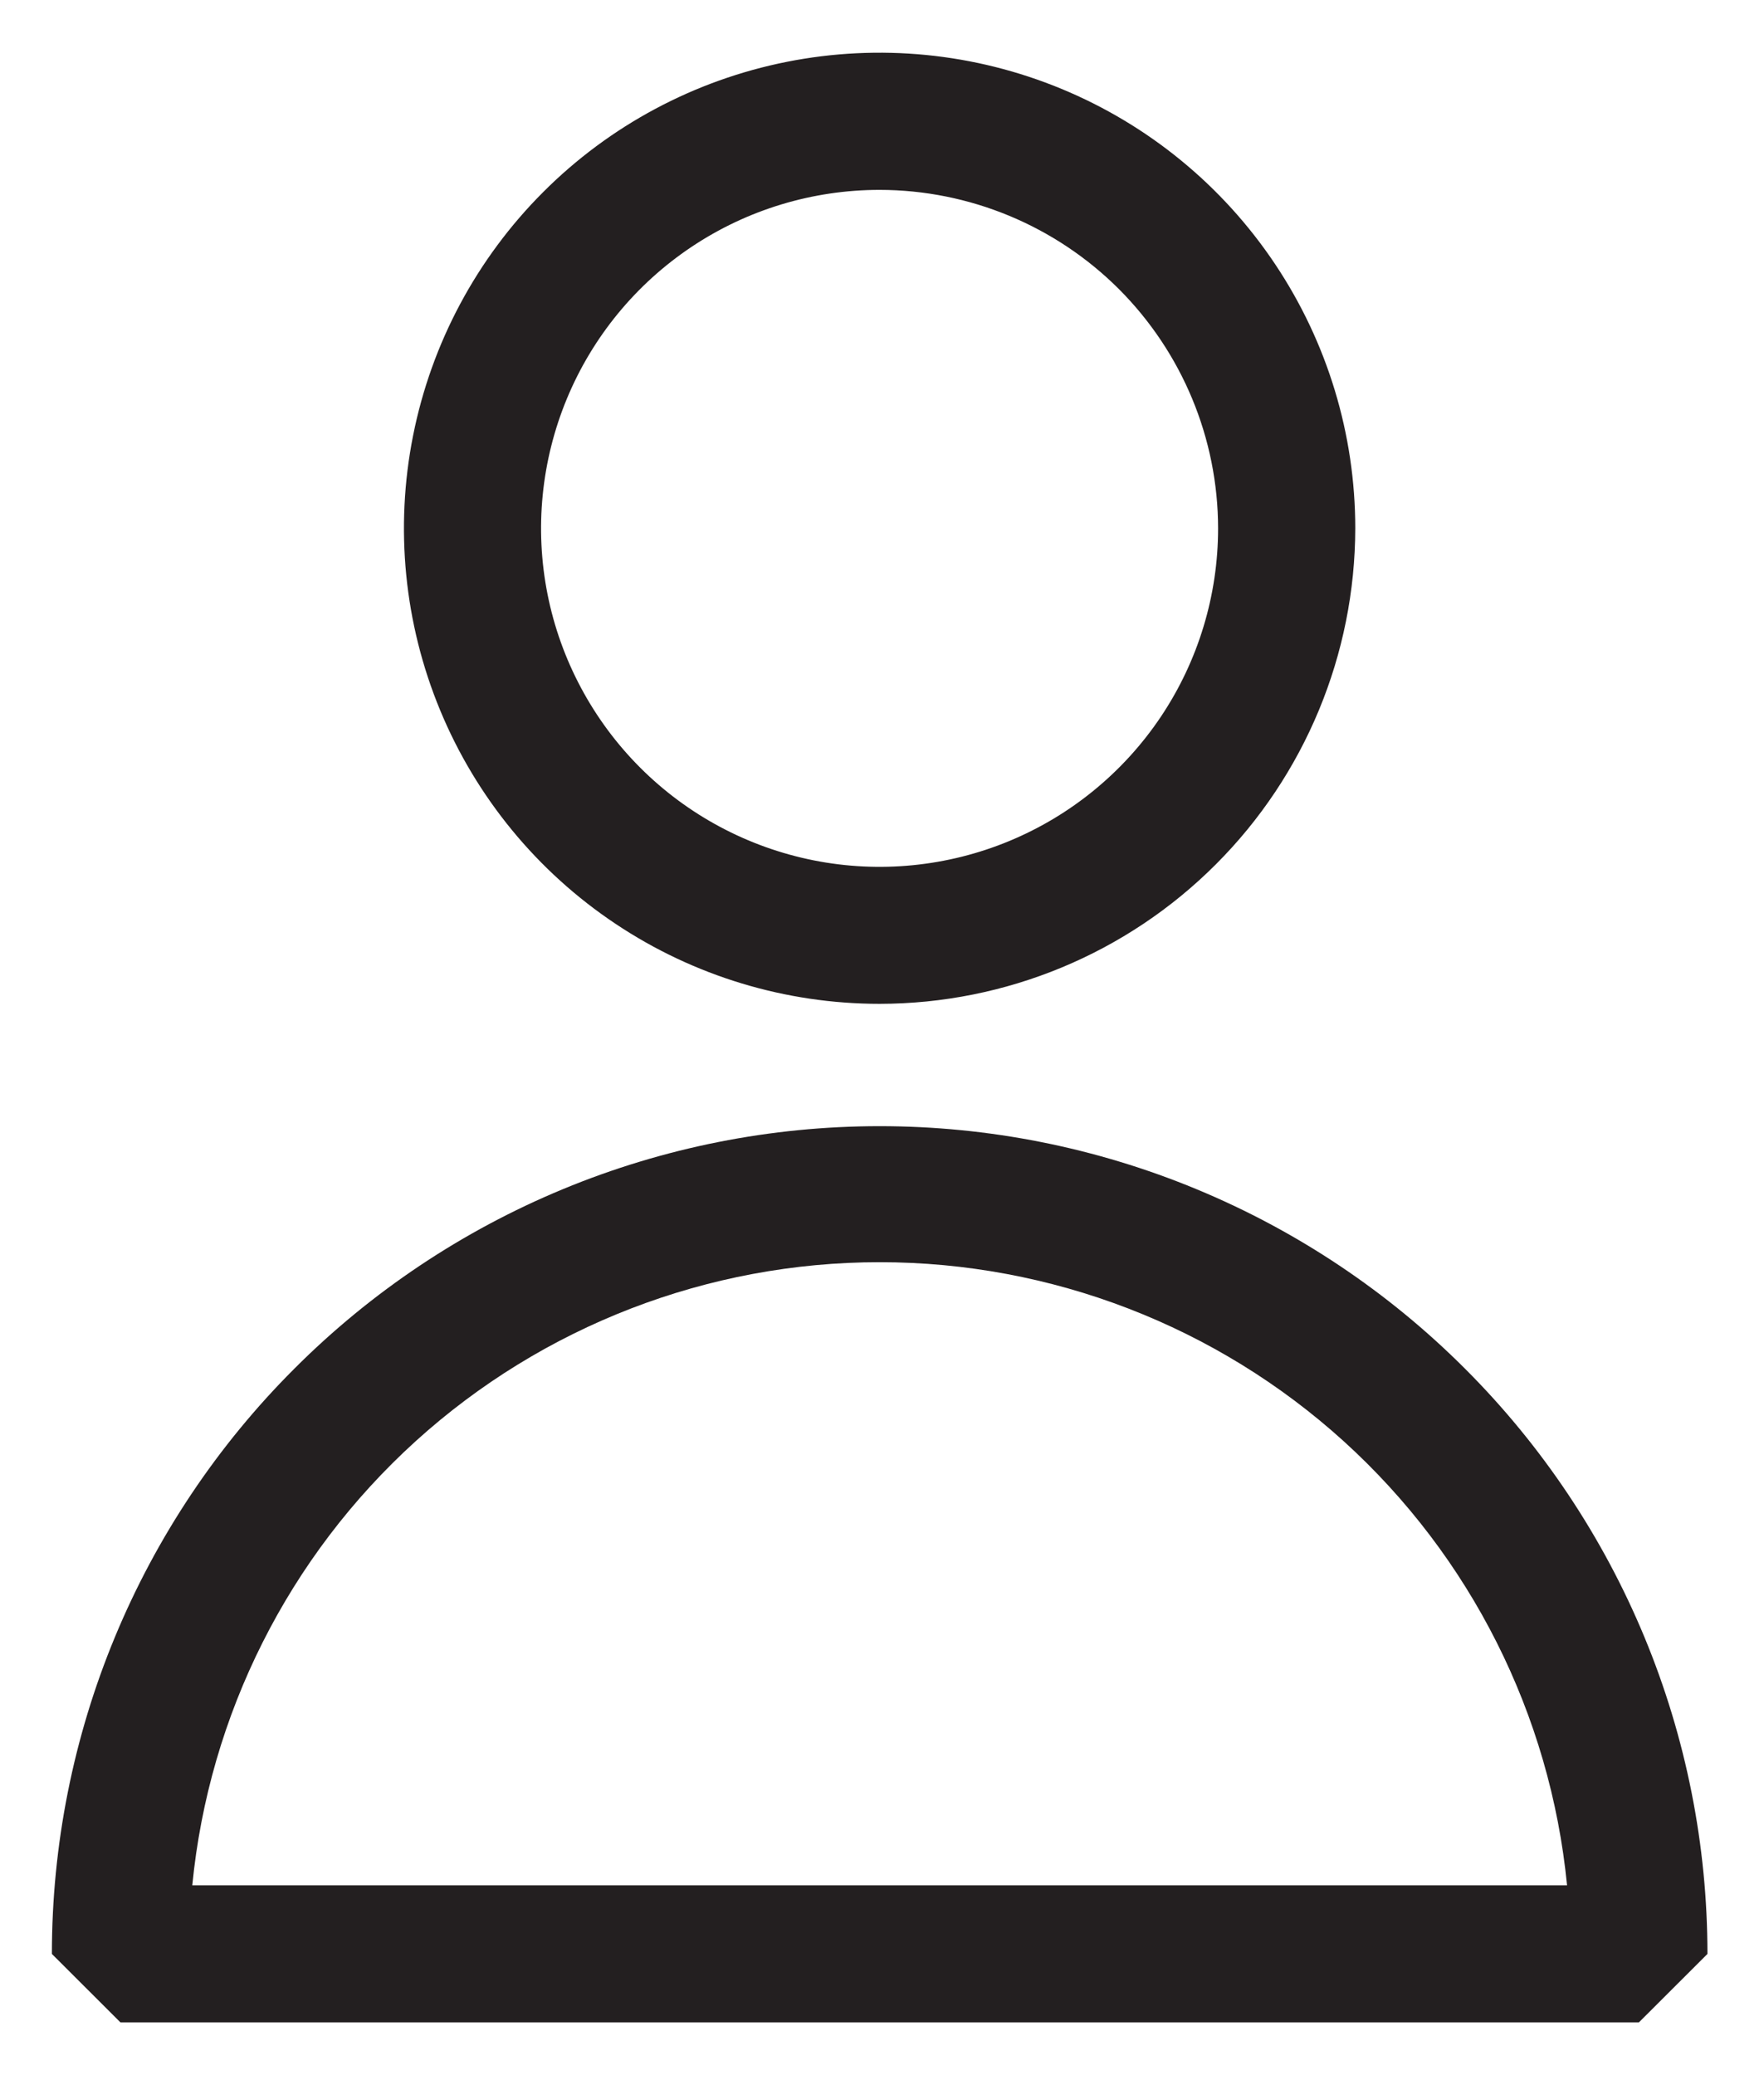 <svg width="17" height="20" viewBox="0 0 17 20" fill="none" xmlns="http://www.w3.org/2000/svg">
<path d="M8.477 9.675C7.571 9.675 6.685 9.407 5.931 8.903C5.177 8.4 4.589 7.684 4.242 6.846C3.895 6.009 3.804 5.087 3.981 4.198C4.158 3.308 4.594 2.492 5.235 1.851C5.876 1.209 6.693 0.773 7.582 0.596C8.472 0.419 9.393 0.51 10.231 0.857C11.069 1.204 11.784 1.791 12.288 2.545C12.792 3.299 13.061 4.185 13.061 5.092C13.059 6.307 12.576 7.472 11.717 8.331C10.858 9.191 9.693 9.674 8.477 9.675ZM8.477 1.83C7.832 1.83 7.201 2.021 6.665 2.379C6.128 2.738 5.71 3.247 5.463 3.843C5.216 4.44 5.151 5.096 5.277 5.729C5.403 6.361 5.714 6.943 6.17 7.399C6.626 7.855 7.208 8.166 7.841 8.292C8.473 8.418 9.13 8.353 9.726 8.106C10.322 7.859 10.831 7.441 11.19 6.904C11.548 6.368 11.739 5.737 11.739 5.092C11.738 4.227 11.394 3.398 10.783 2.786C10.171 2.175 9.342 1.831 8.477 1.83ZM15.794 19.492H1.161L0.5 18.832C0.5 17.784 0.706 16.747 1.107 15.779C1.508 14.811 2.096 13.931 2.837 13.191C3.577 12.45 4.457 11.862 5.425 11.461C6.393 11.06 7.43 10.854 8.477 10.854C9.525 10.854 10.562 11.06 11.53 11.461C12.498 11.862 13.378 12.45 14.118 13.191C14.859 13.931 15.447 14.811 15.848 15.779C16.249 16.747 16.455 17.784 16.455 18.832L15.794 19.492ZM1.853 18.171H15.102C14.941 16.526 14.173 15 12.949 13.89C11.724 12.78 10.13 12.165 8.477 12.165C6.825 12.165 5.231 12.78 4.006 13.89C2.782 15 2.014 16.526 1.853 18.171Z" fill="#231F20"/>
</svg>
